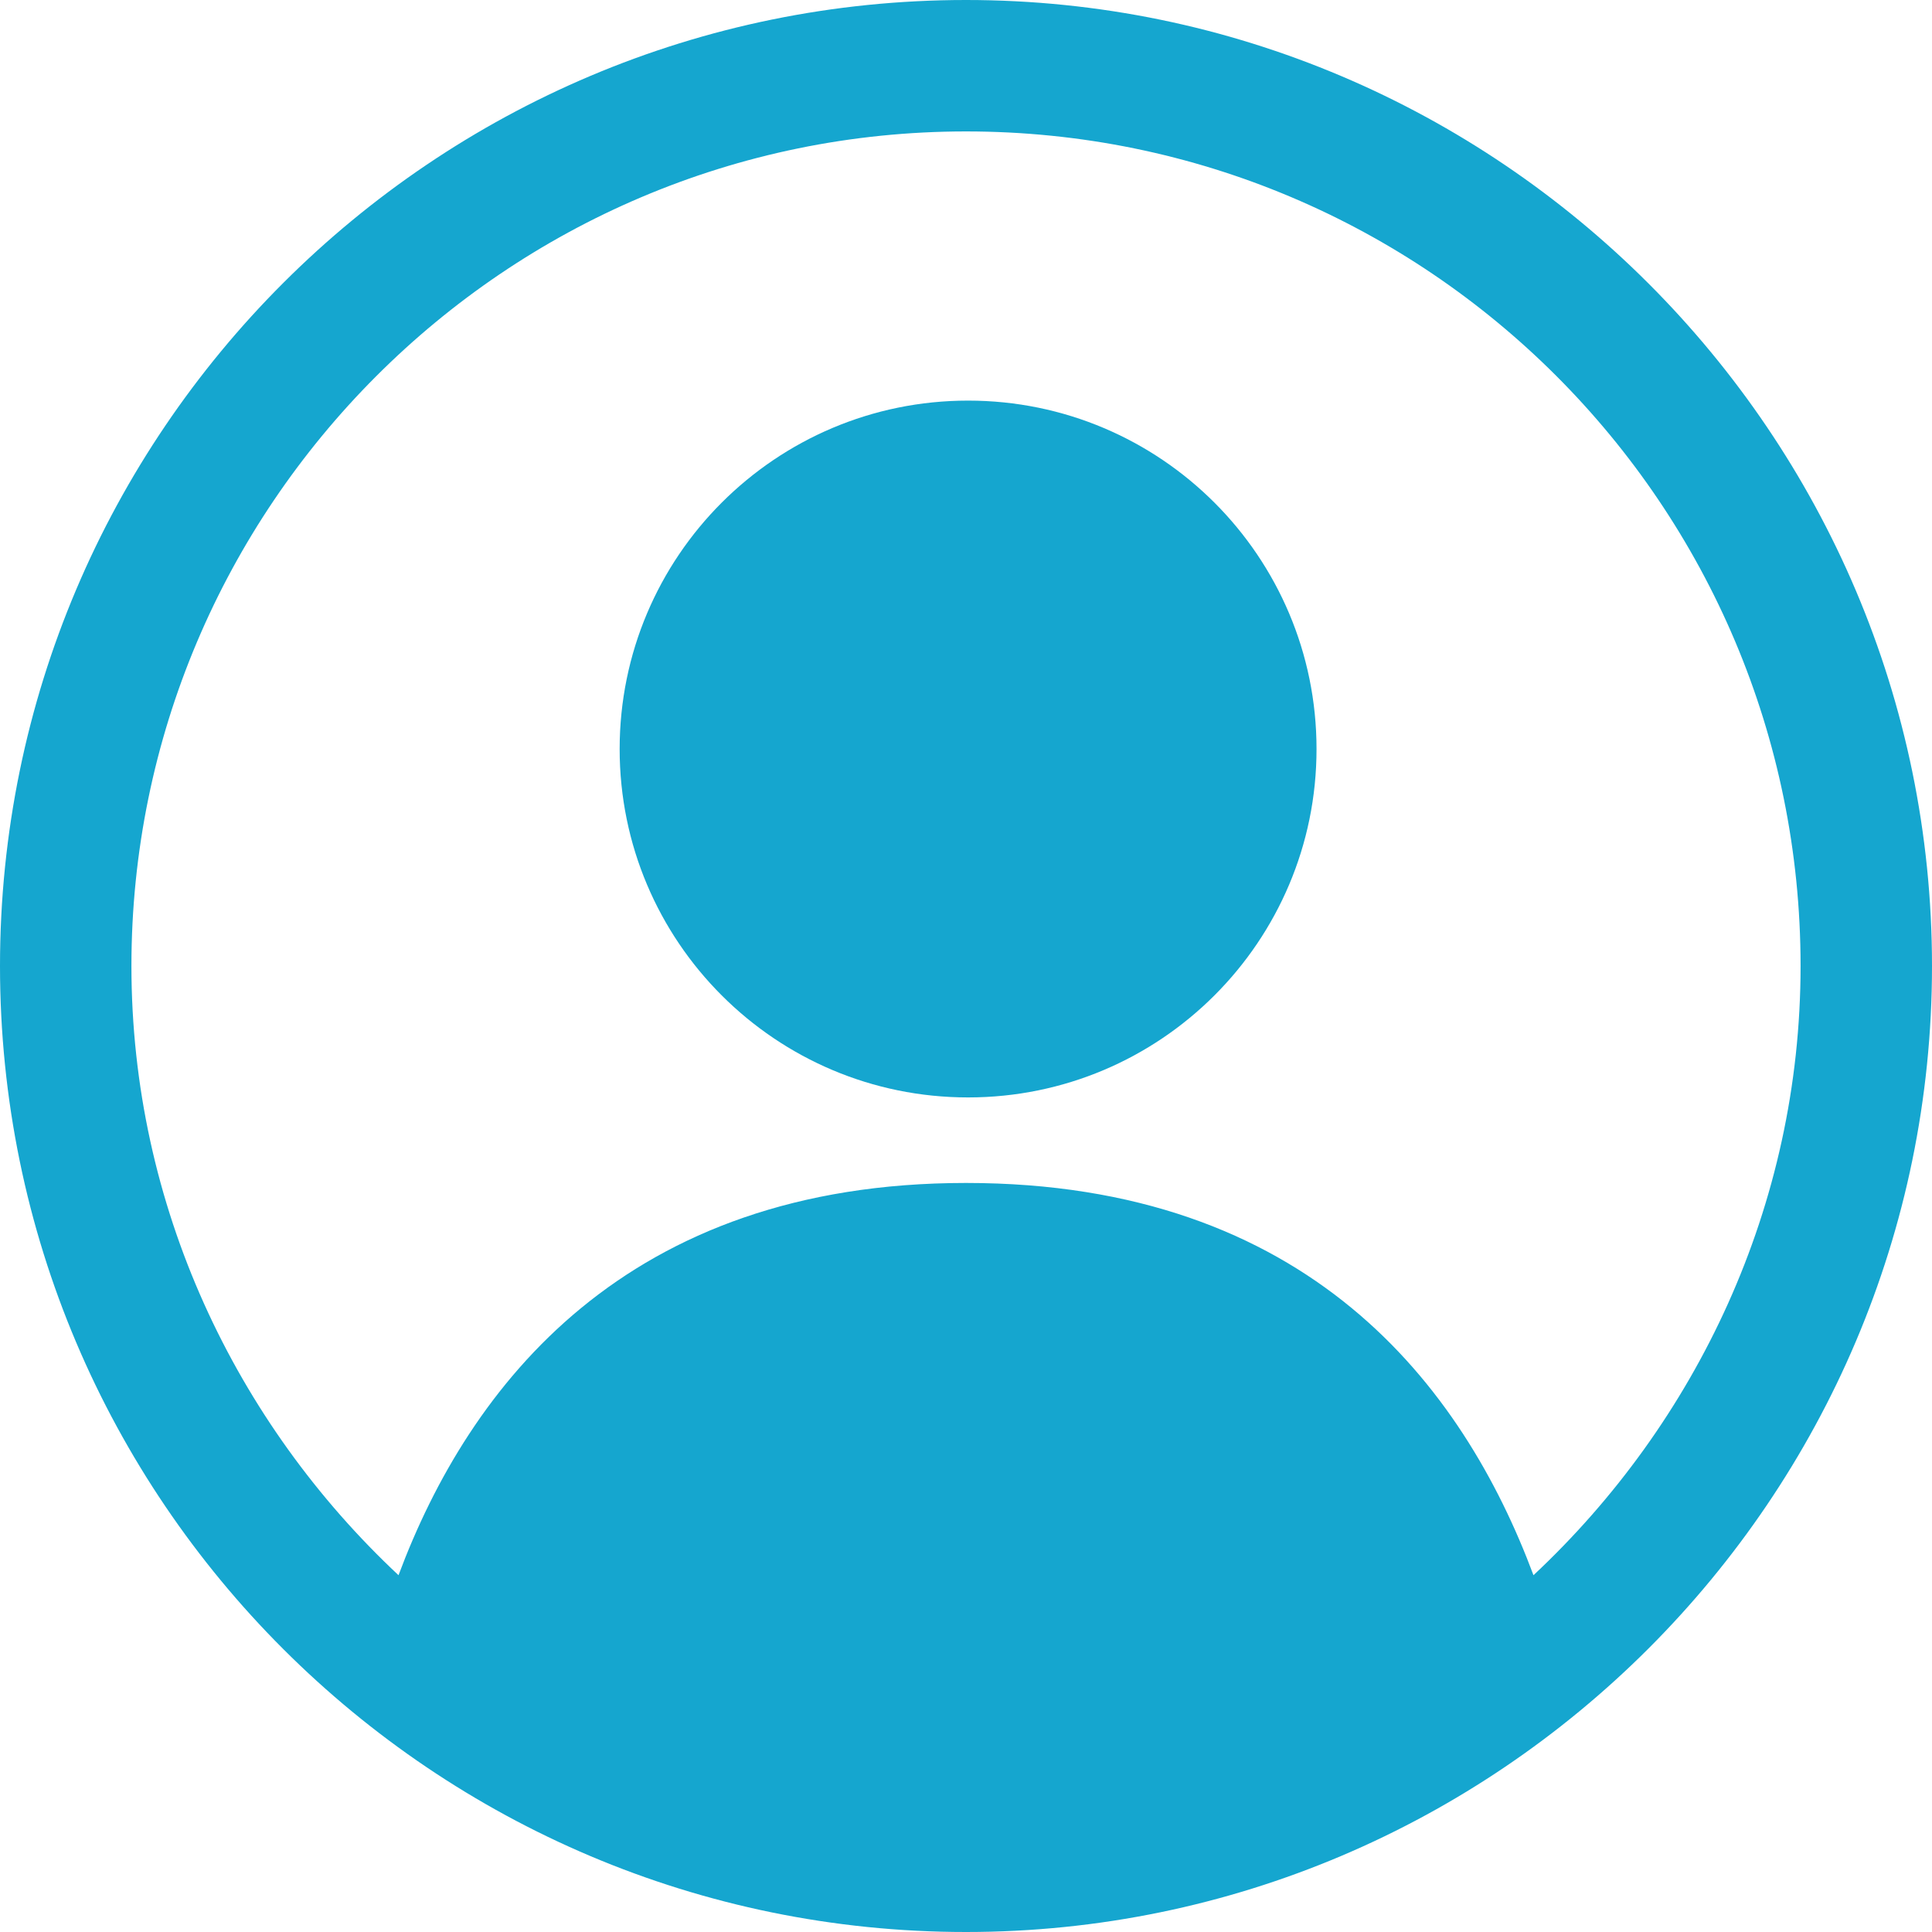 <svg width="37" height="37" viewBox="0 0 37 37" fill="none" xmlns="http://www.w3.org/2000/svg">
<path style="fill:#15A6CF;" d="M18.54 21.017C22.225 21.017 25.213 18.03 25.213 14.345C25.213 10.659 22.225 7.672 18.54 7.672C14.855 7.672 11.867 10.659 11.867 14.345C11.867 18.03 14.855 21.017 18.54 21.017Z" fill="#C4C4C4"/>
<path style="fill:#15A6CF;" d="M18.5 0C8.311 0 0 8.271 0 18.5C0 28.729 8.311 37 18.5 37C28.689 37 37 28.689 37 18.5C37 8.311 28.689 0 18.5 0ZM29.368 30.167C28.01 26.531 25.053 22.655 18.5 22.655C11.987 22.655 8.99 26.531 7.632 30.167C4.515 27.25 2.517 23.095 2.517 18.5C2.517 9.71 9.67 2.517 18.5 2.517C27.331 2.517 34.483 9.67 34.483 18.5C34.483 23.095 32.485 27.25 29.368 30.167Z" fill="#C4C4C4"/>
</svg>
